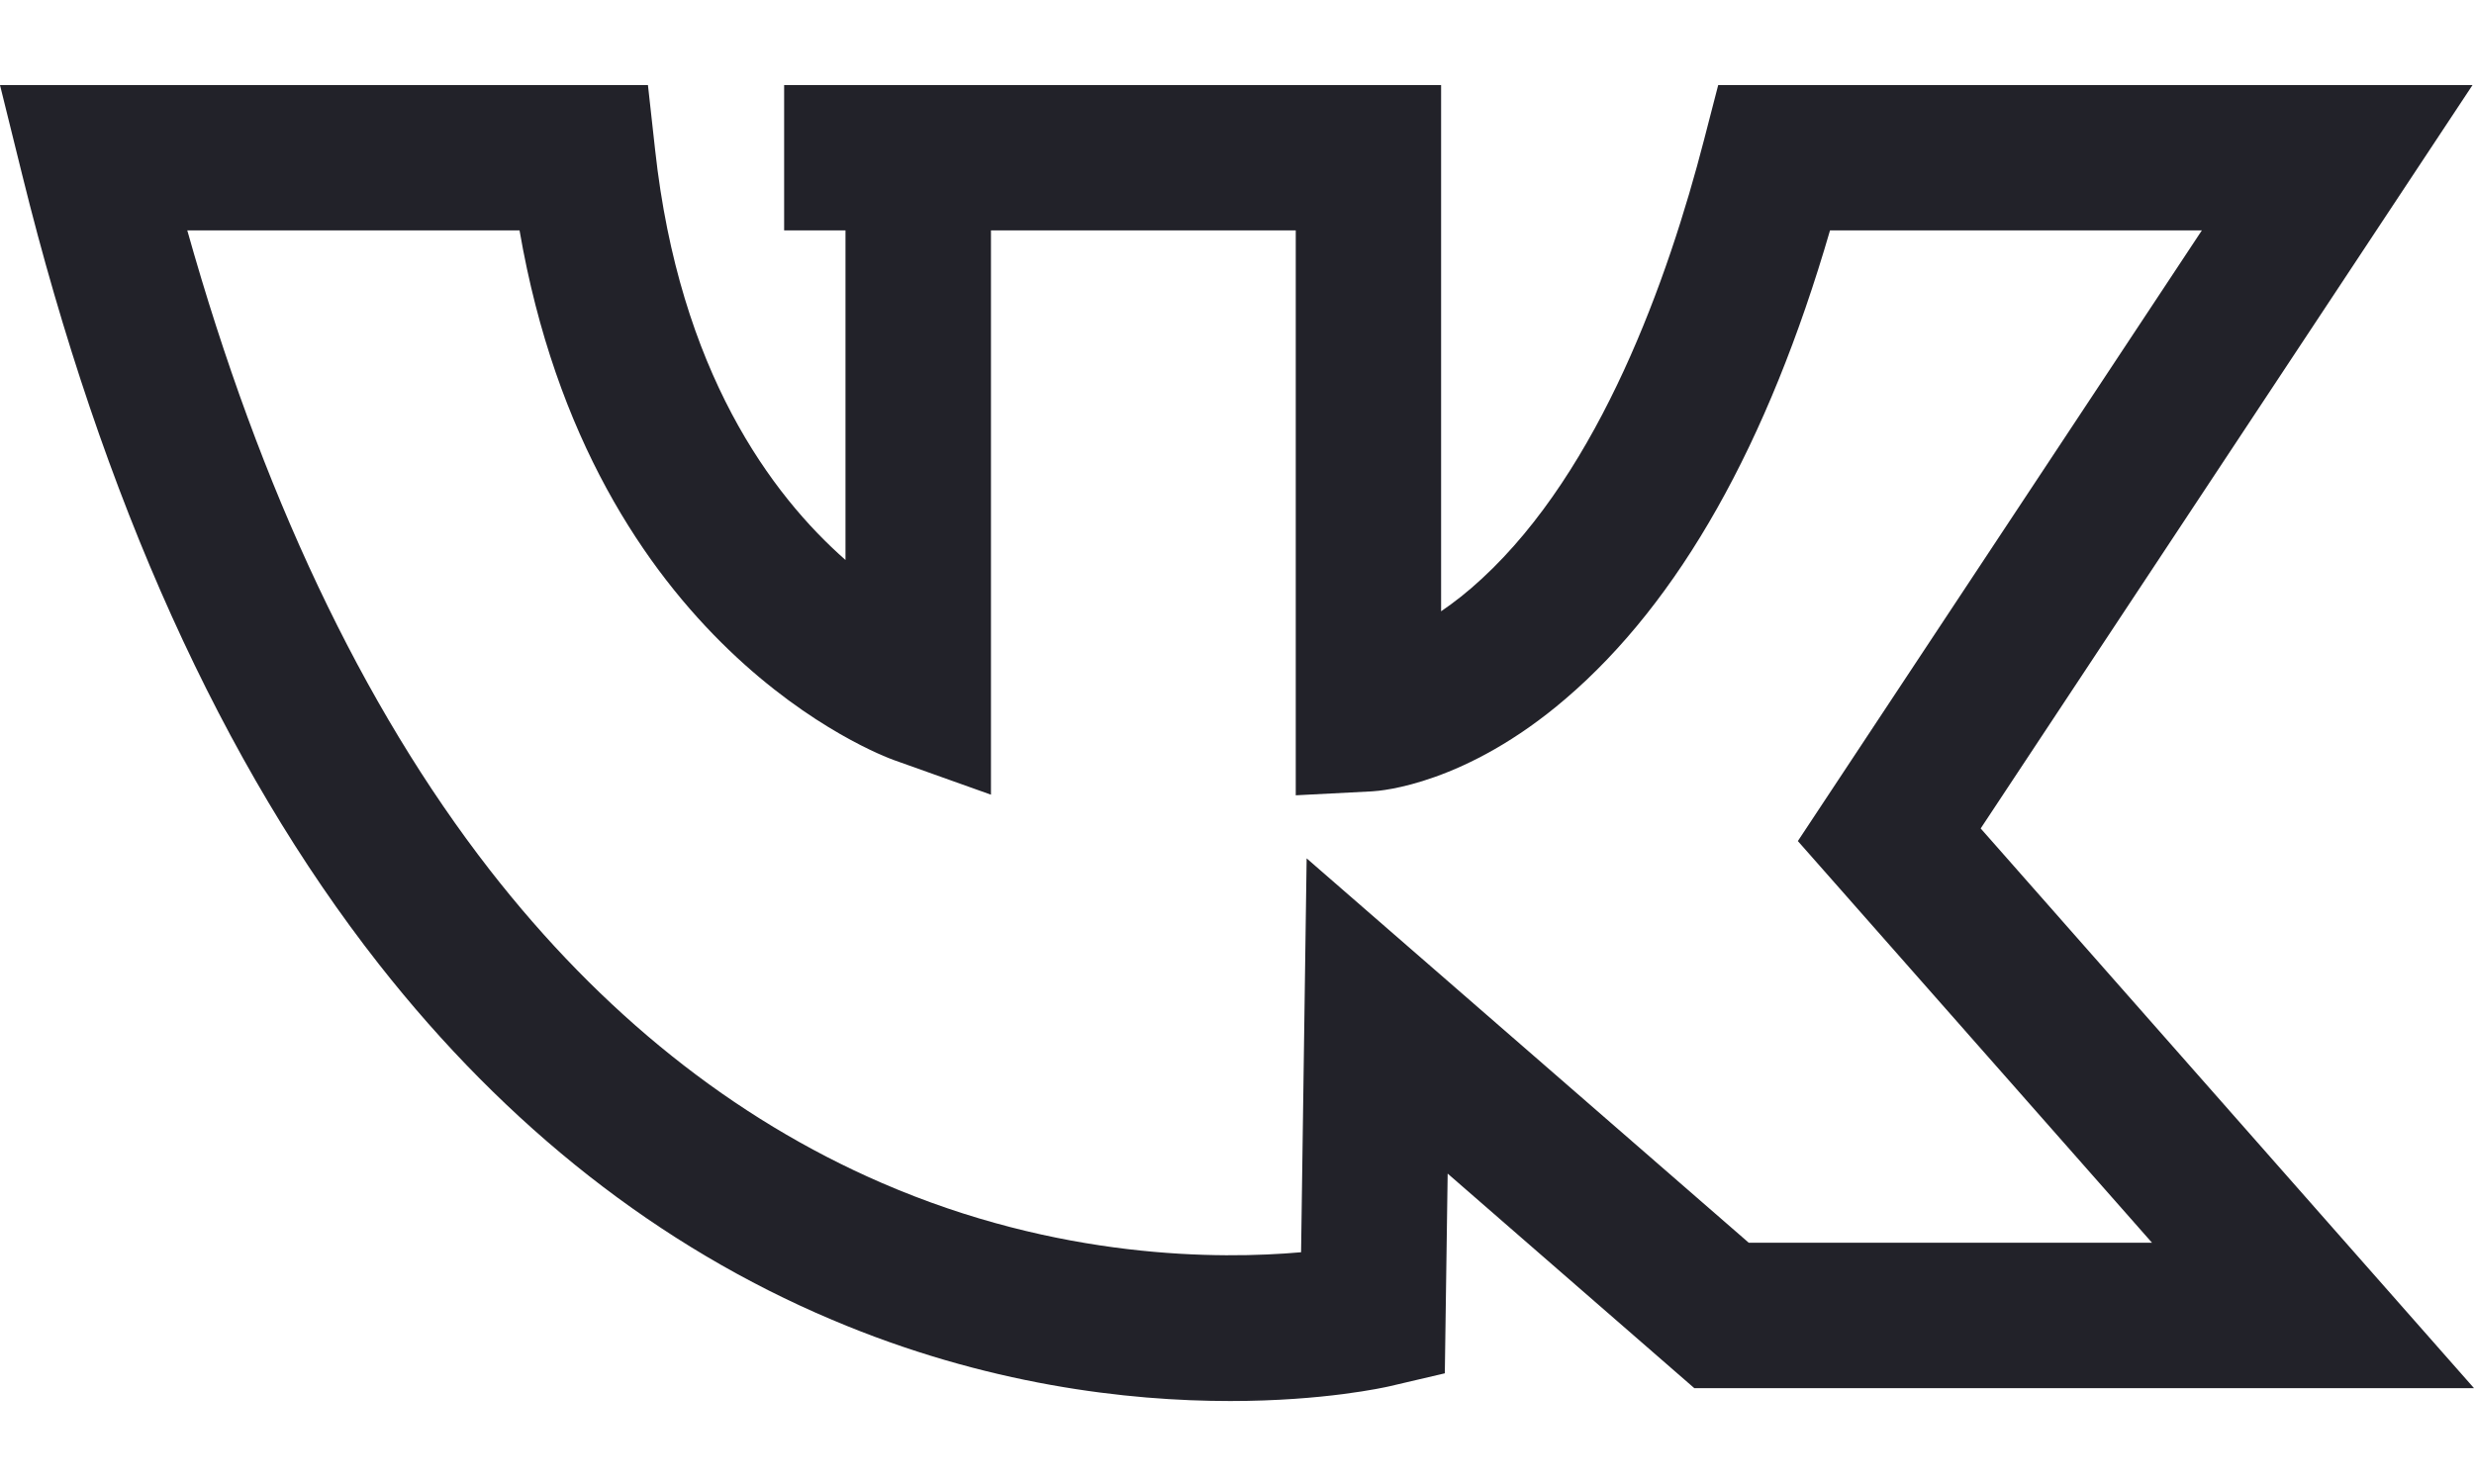 <svg width="20" height="12" viewBox="0 0 20 12" fill="none" xmlns="http://www.w3.org/2000/svg">
<path d="M16.012 6.699L19.988 0.688H13.89L13.776 1.129C13.484 2.261 12.935 3.796 11.982 4.677C11.865 4.786 11.753 4.873 11.65 4.943V0.688H6.339V1.863H6.835V4.528C6.24 4.005 5.492 3.005 5.296 1.212L5.238 0.688H0L0.18 1.416C0.827 4.037 1.797 6.184 3.064 7.798C4.098 9.115 5.33 10.082 6.726 10.672C7.972 11.2 9.119 11.329 9.945 11.329C10.704 11.329 11.191 11.219 11.232 11.21L11.68 11.105L11.703 9.49L13.697 11.225H20L16.012 6.699ZM10.563 6.941L10.518 10.126C9.861 10.184 8.56 10.187 7.125 9.564C5.926 9.044 4.861 8.193 3.959 7.034C2.927 5.706 2.106 3.97 1.514 1.863H4.2C4.782 5.236 7.121 6.108 7.226 6.146L8.011 6.426V1.863H10.475V6.431L11.093 6.399C11.168 6.395 11.852 6.341 12.658 5.649C13.575 4.864 14.292 3.591 14.794 1.863H17.8L14.534 6.801L17.397 10.049H14.137L10.563 6.941Z" fill="#222229"/>
</svg>
